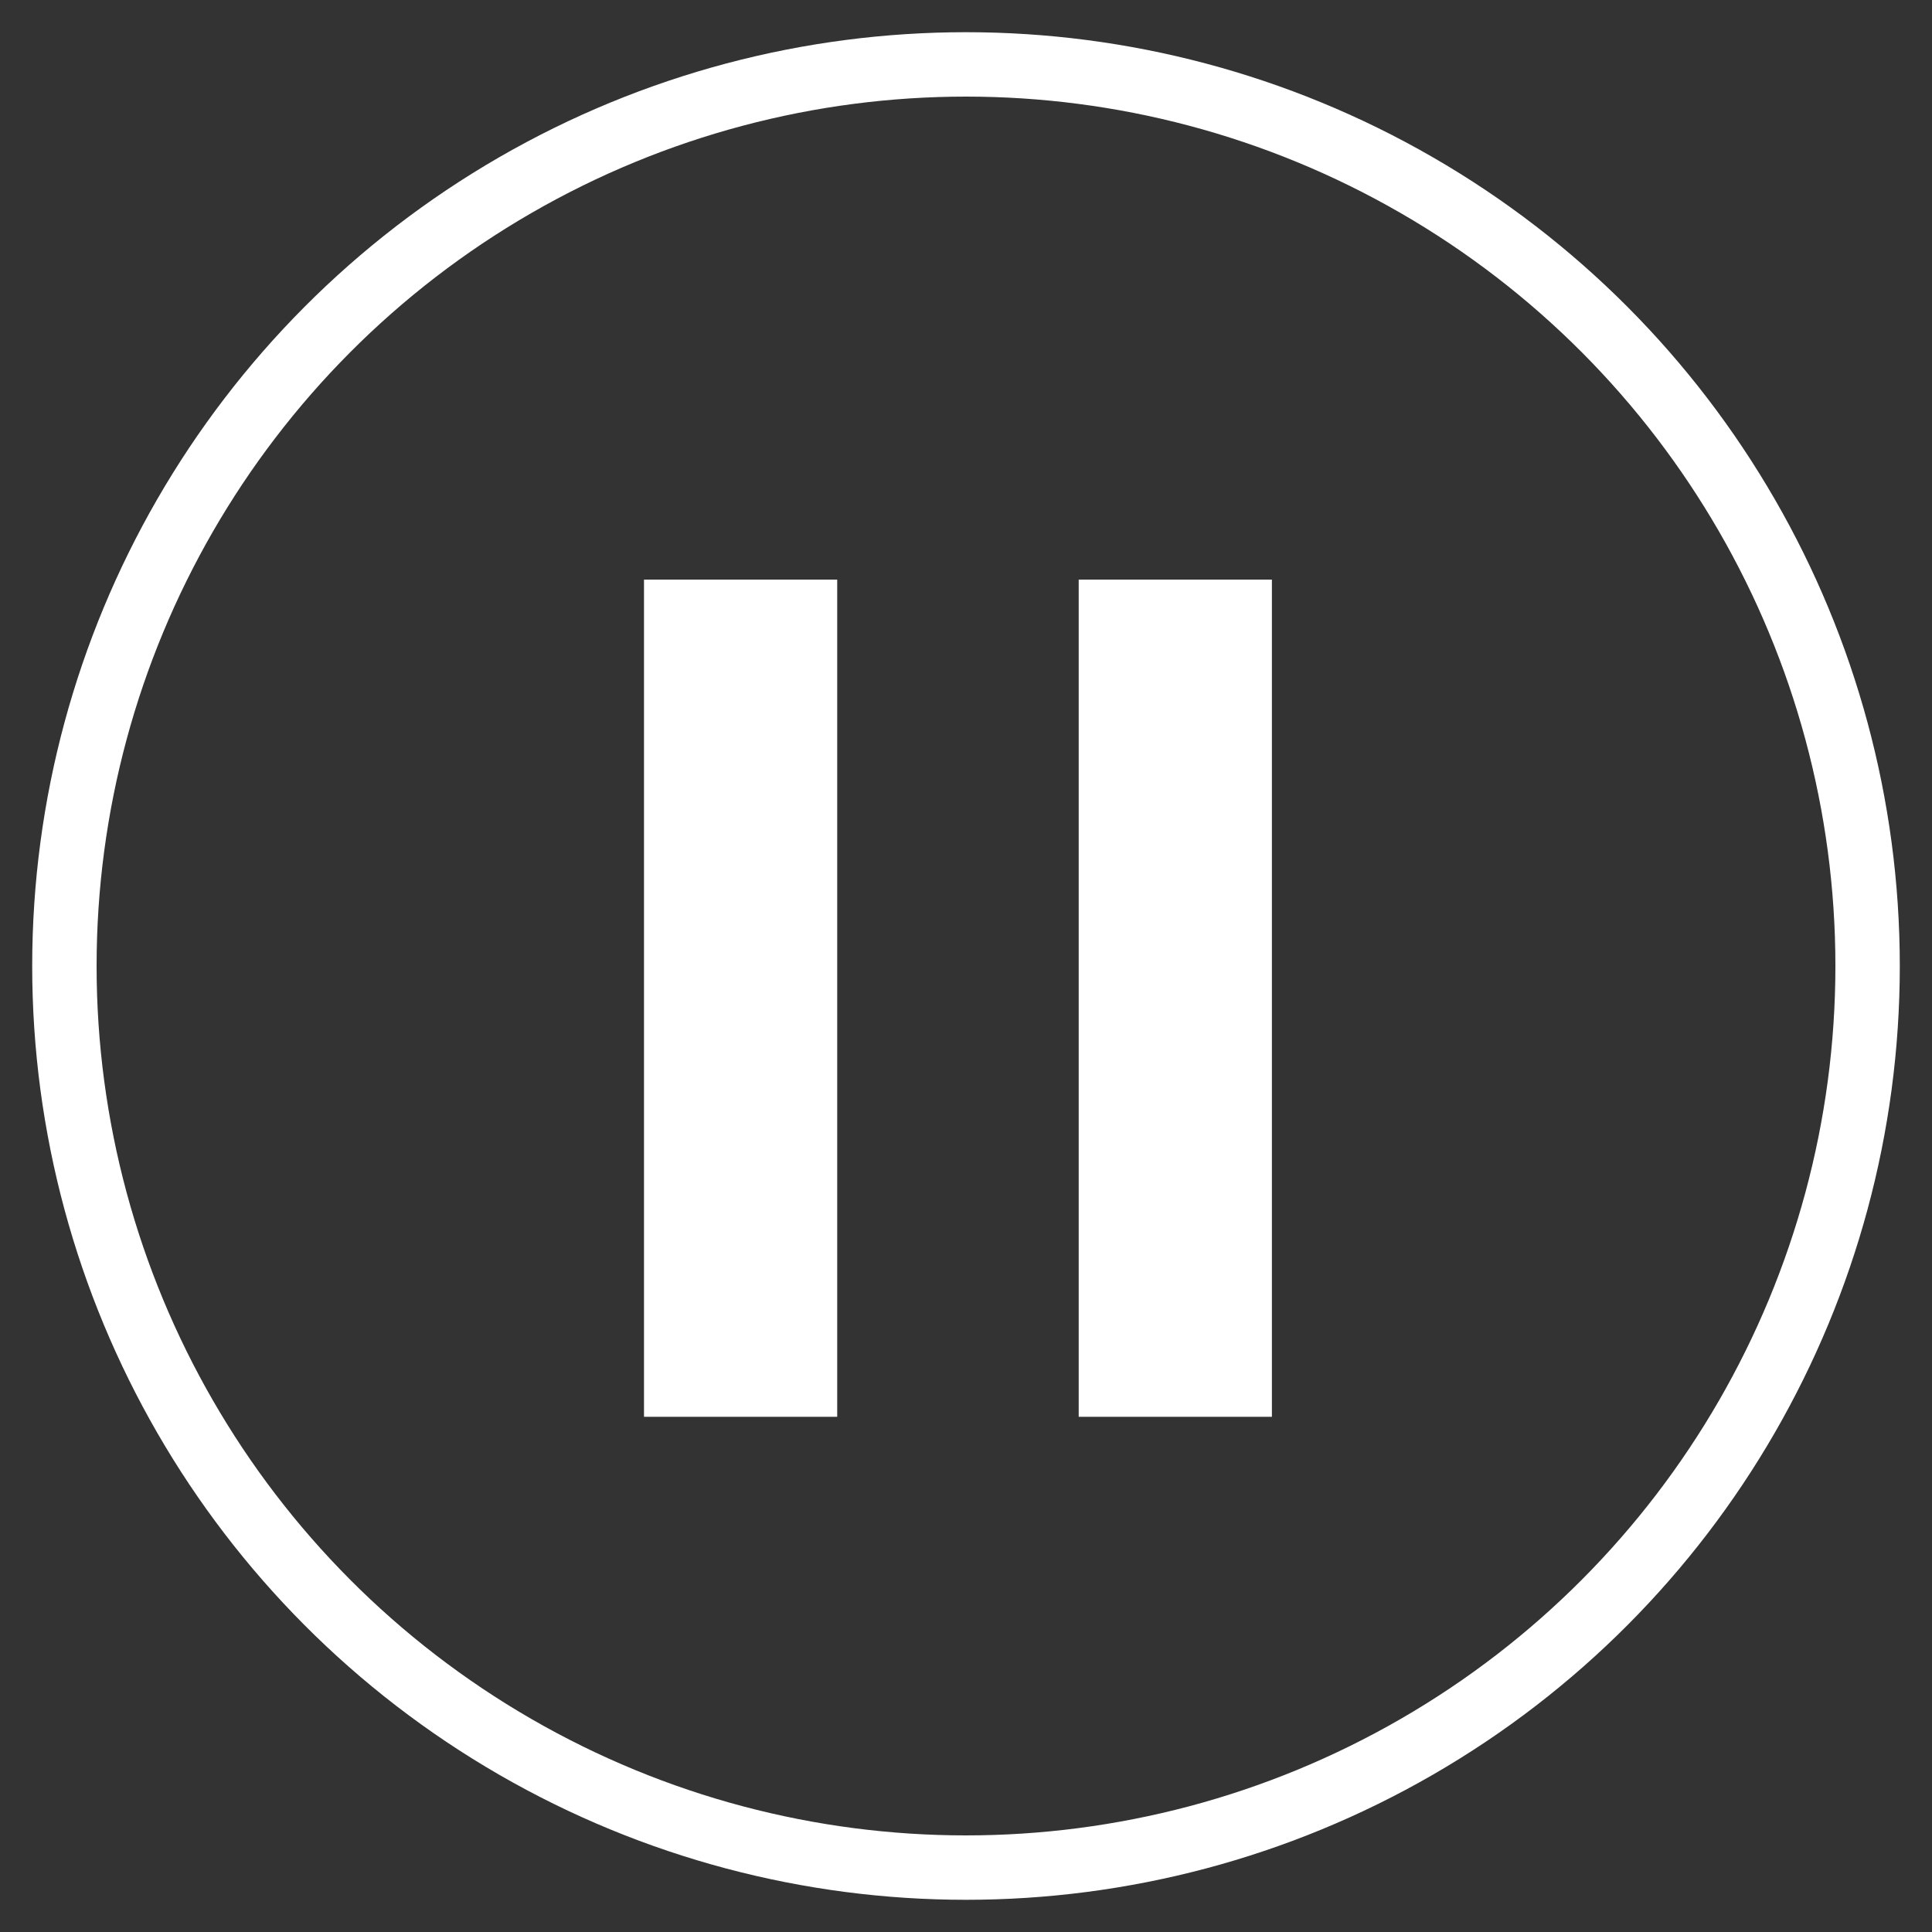 <?xml version="1.0" encoding="UTF-8"?>
<svg width="30px" height="30px" viewBox="0 0 30 30" version="1.1" xmlns="http://www.w3.org/2000/svg" xmlns:xlink="http://www.w3.org/1999/xlink">
    <rect x="0" y="0" width="30" height="30" fill="#333333" stroke="none"/>
    <!-- Generator: Sketch 51.3 (57544) - http://www.bohemiancoding.com/sketch -->
    <title>Group</title>
    <desc>Created with Sketch.</desc>
    <defs></defs>
    <g id="Page-1" stroke="none" stroke-width="1" fill="none" fill-rule="evenodd">
        <g id="Home---Audio-Player-Full" transform="translate(-319, -651)" stroke="#FFFFFF">
            <g id="Audio-Player" transform="translate(0, 636)">
                <g id="Group" transform="translate(320, 16)">
                    <circle id="Oval" cx="14" cy="14" r="14"></circle>
                    <path d="M10.5,9.5 L10.5,19.5" id="Line-2" stroke-width="3" stroke-linecap="square"></path>
                    <path d="M17.25,9.5 L17.25,19.5" id="Line-2-Copy" stroke-width="3" stroke-linecap="square"></path>
                </g>
            </g>
        </g>
    </g>
</svg>